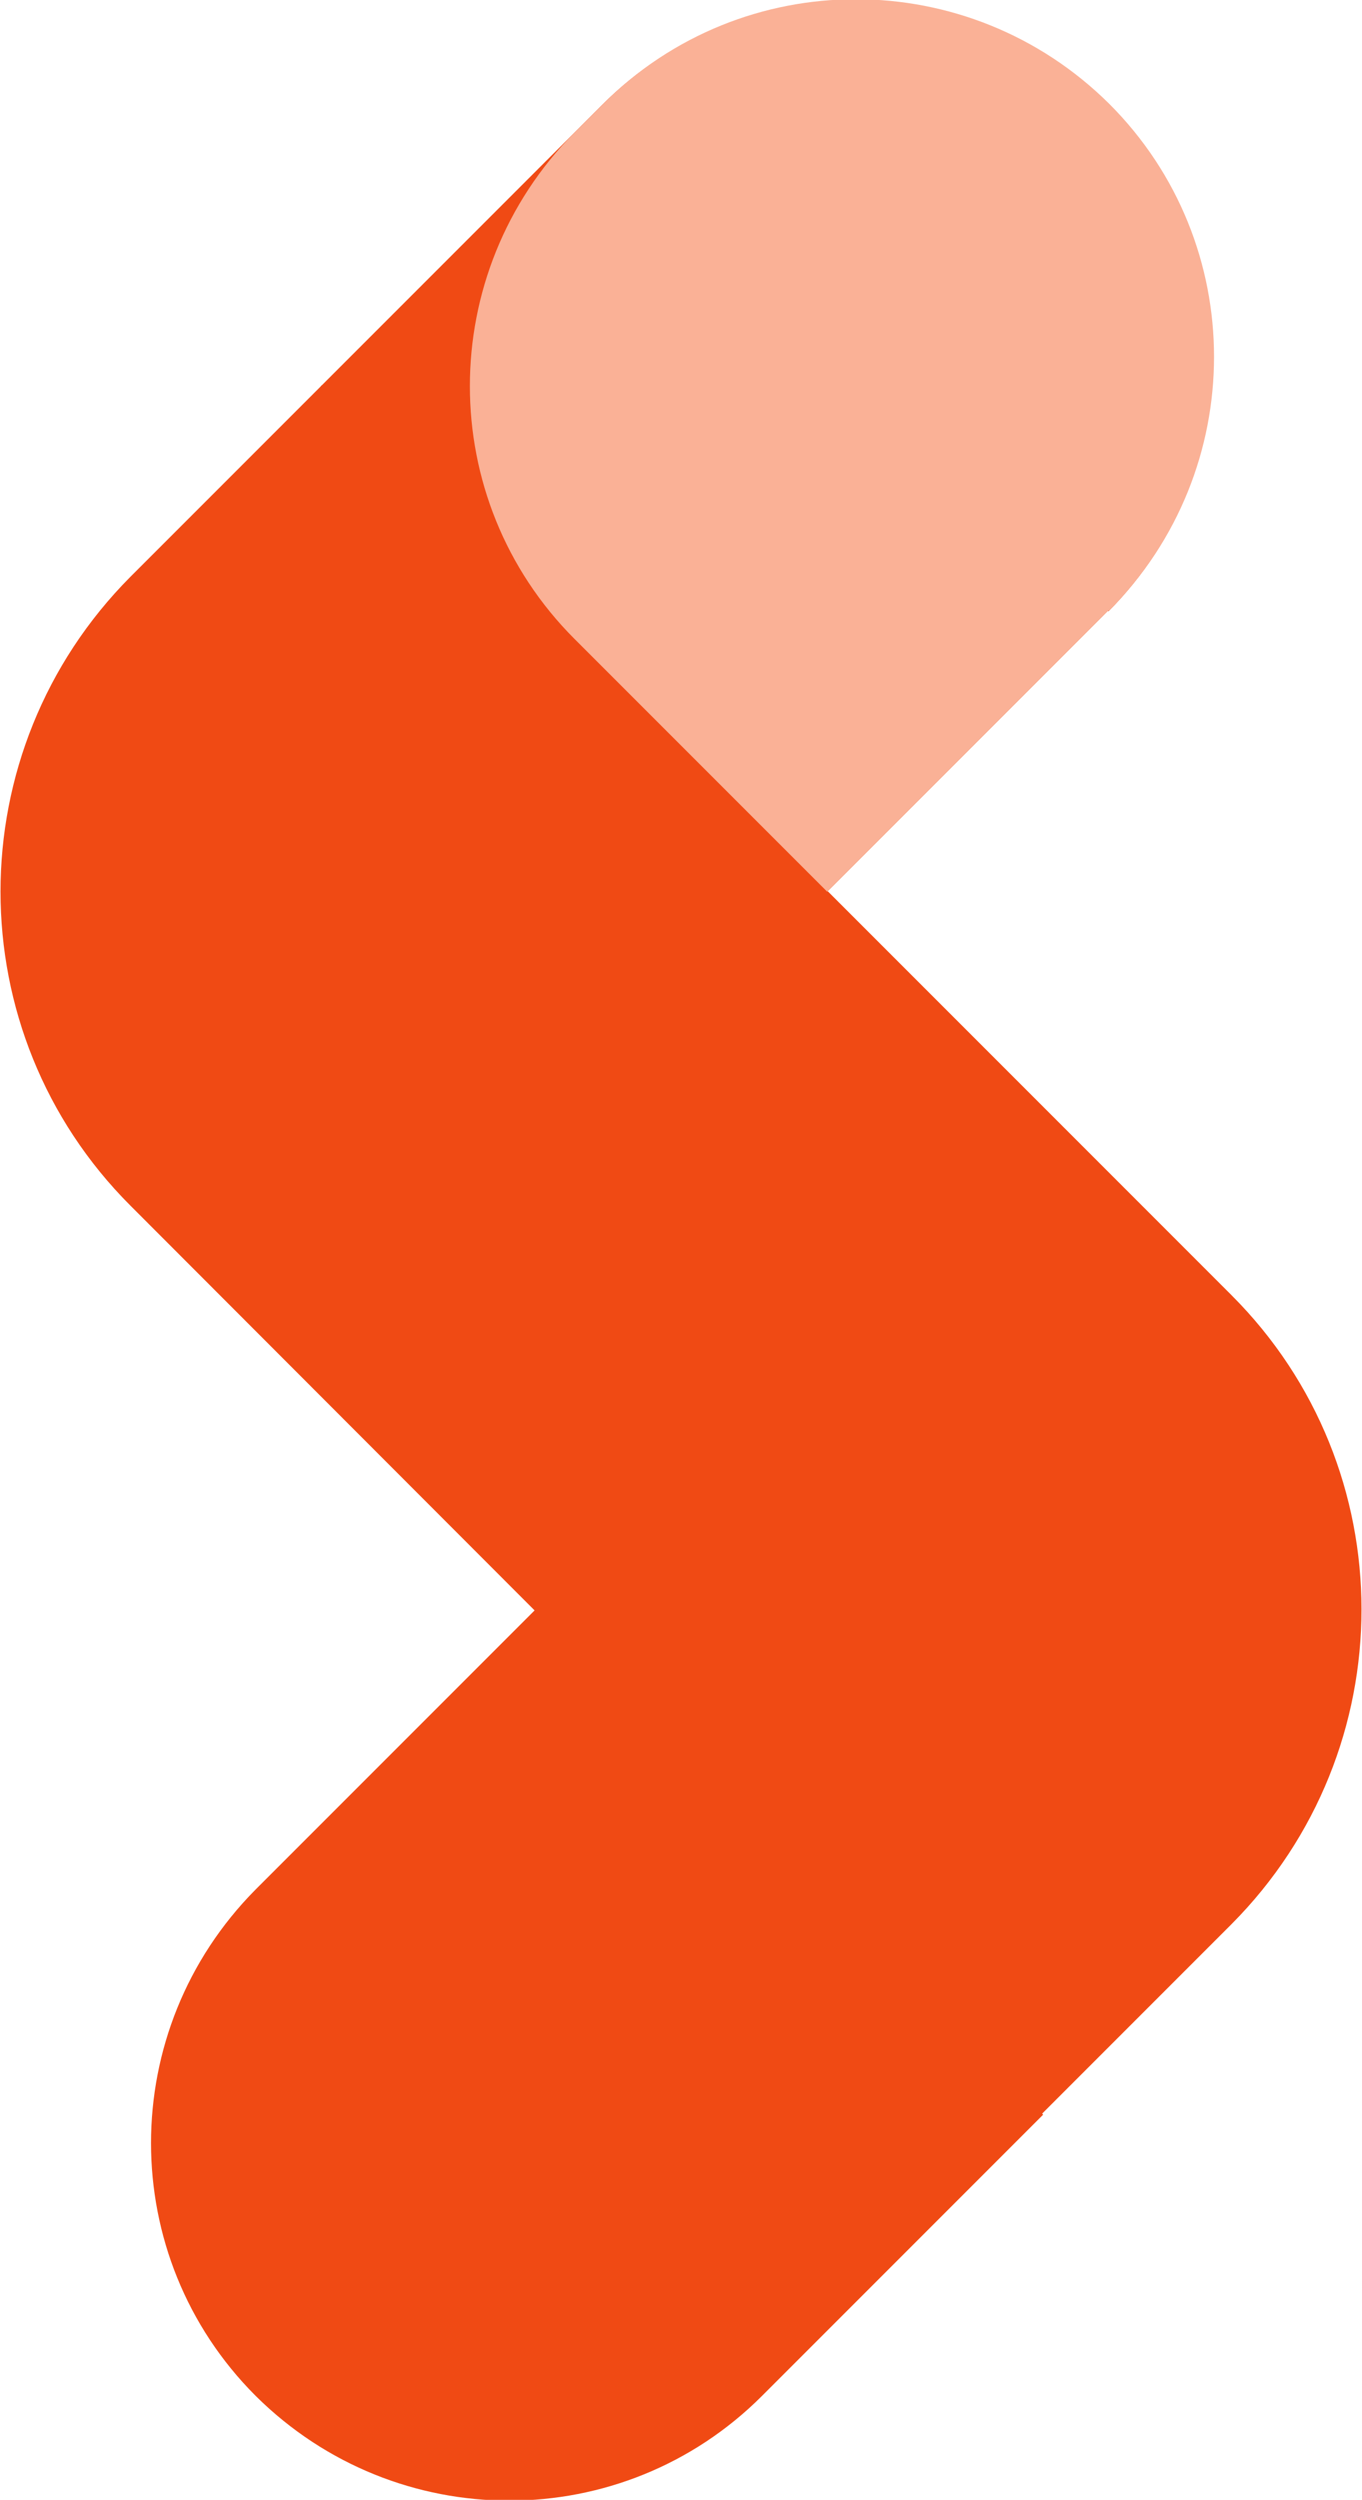 <?xml version="1.0" encoding="UTF-8"?>
<svg id="Layer_1" data-name="Layer 1" xmlns="http://www.w3.org/2000/svg" viewBox="0 0 13.37 24.53">
  <defs>
    <style>
      .cls-1 {
        fill: #fab196;
      }

      .cls-2 {
        fill: #f04a14;
      }
    </style>
  </defs>
  <path class="cls-2" d="M10.21,20.77L1.28,11.83c-1.7-1.7-1.7-4.46,0-6.17l1.88-1.88,8.93,8.93c1.7,1.7,1.7,4.46,0,6.17l-1.88,1.88Z"/>
  <path class="cls-2" d="M10.88,5.99l-2.76,2.76L3.15,3.79l2.76-2.76c1.37-1.37,3.59-1.37,4.97,0h0c1.37,1.37,1.37,3.59,0,4.97Z"/>
  <path class="cls-2" d="M2.51,18.54l2.76-2.76,4.97,4.97-2.76,2.76c-1.37,1.37-3.59,1.37-4.97,0h0c-1.37-1.37-1.37-3.59,0-4.97Z"/>
  <path class="cls-1" d="M10.88,5.99l-2.76,2.76-2.48-2.48c-1.37-1.37-1.37-3.59,0-4.97l.28-.28c1.37-1.37,3.59-1.37,4.97,0h0c1.37,1.37,1.37,3.59,0,4.97Z"/>
</svg>